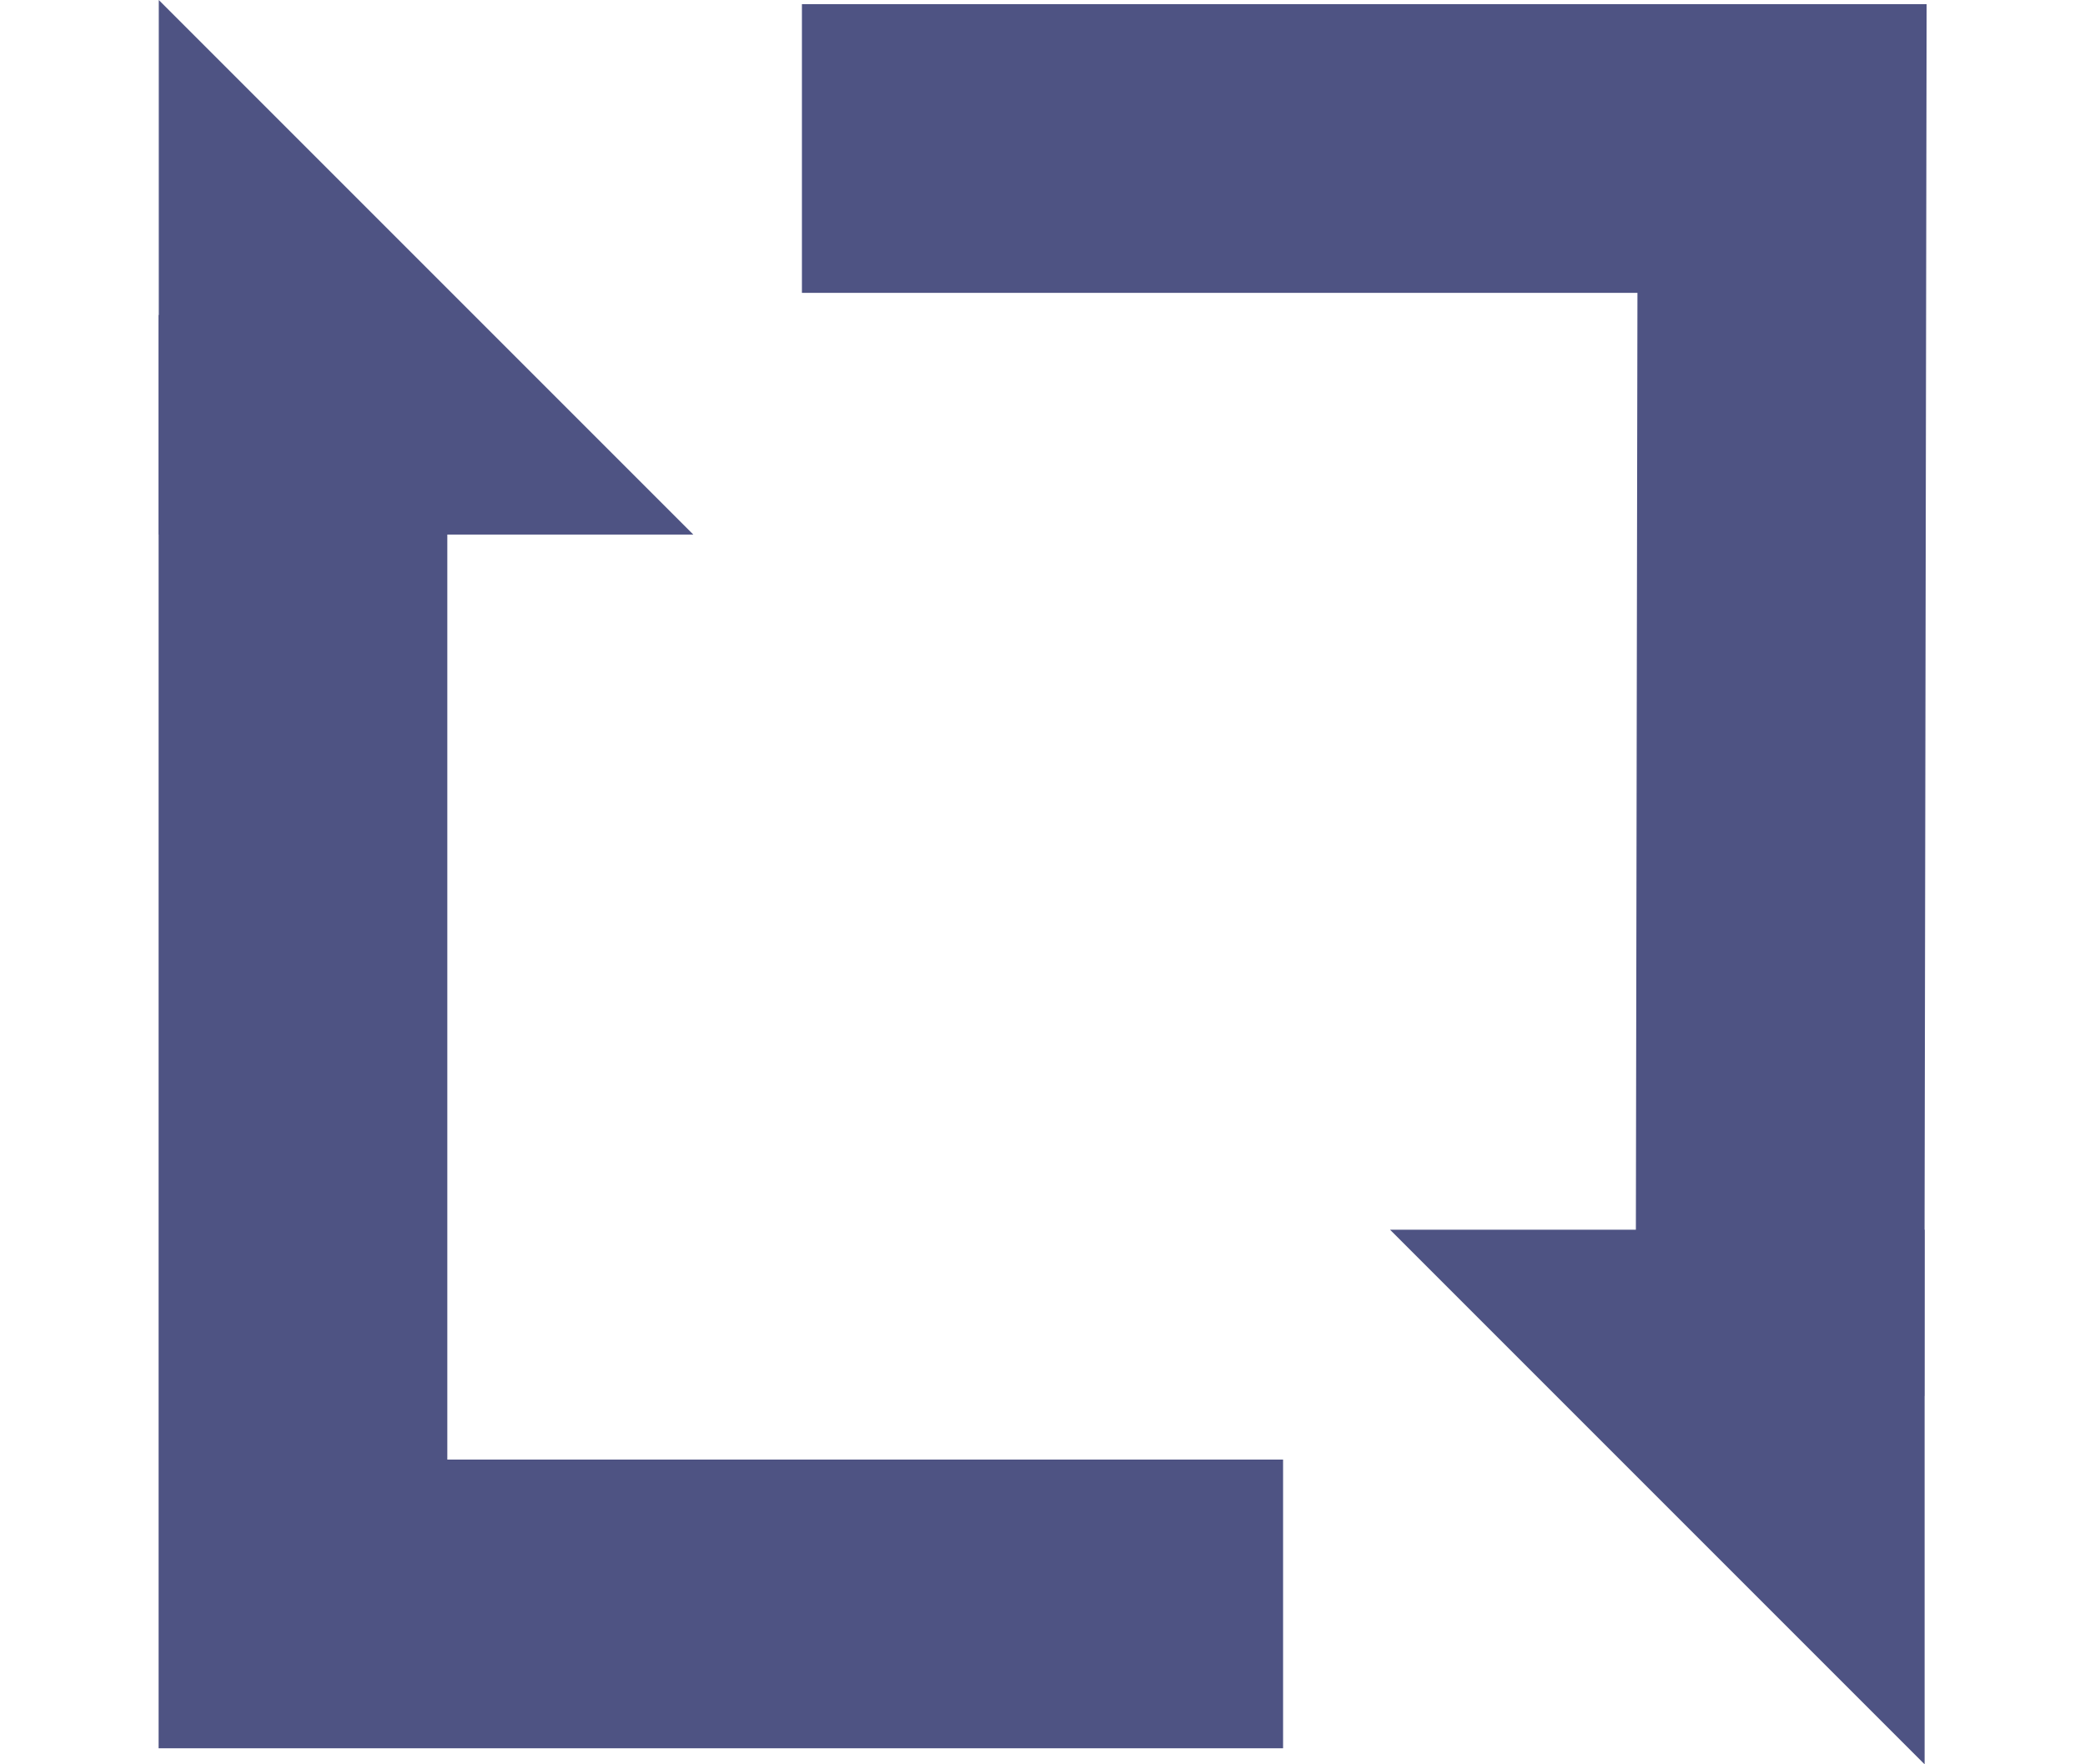 <?xml version="1.0" encoding="UTF-8"?>
<svg width="13px" height="11px" viewBox="0 0 13 11" version="1.1" xmlns="http://www.w3.org/2000/svg" xmlns:xlink="http://www.w3.org/1999/xlink">
    <!-- Generator: Sketch 63.1 (92452) - https://sketch.com -->
    <title>1</title>
    <desc>Created with Sketch.</desc>
    <g id="justswap入口" stroke="none" stroke-width="1" fill="none" fill-rule="evenodd">
        <g id="通证更多" transform="translate(-40, -486)">
            <g id="Group-2" transform="translate(20, 362)">
                <g id="编组-4备份-2" transform="translate(20, 120)">
                    <g id="编组-3">
                        <g id="1" transform="translate(0, 4)">
                            <g id="编组-3" transform="translate(8.5, 5.5) rotate(180) translate(-8.5, -5.5) translate(5, 0)">
                                <polyline id="路径-2" stroke="#4E5383" stroke-width="1.8" points="0.902 2.298 0.889 10.074 7 10.074"></polyline>
                                <polyline id="路径-3" fill="#4E5383" points="7.59392549e-14 -9.32587341e-15 3.333 3.333 7.59392549e-14 3.333"></polyline>
                            </g>
                            <g id="编组-4" transform="translate(0.99, 0)">
                                <polyline id="路径-2" stroke="#4E5383" stroke-width="1.8" points="0.899 1.964 0.899 10 7.01 10"></polyline>
                                <polyline id="路径-3" fill="#4E5383" points="7.59392549e-14 -9.32587341e-15 3.333 3.333 7.59392549e-14 3.333"></polyline>
                            </g>
                        </g>
                    </g>
                </g>
            </g>
        </g>
    </g>
</svg>